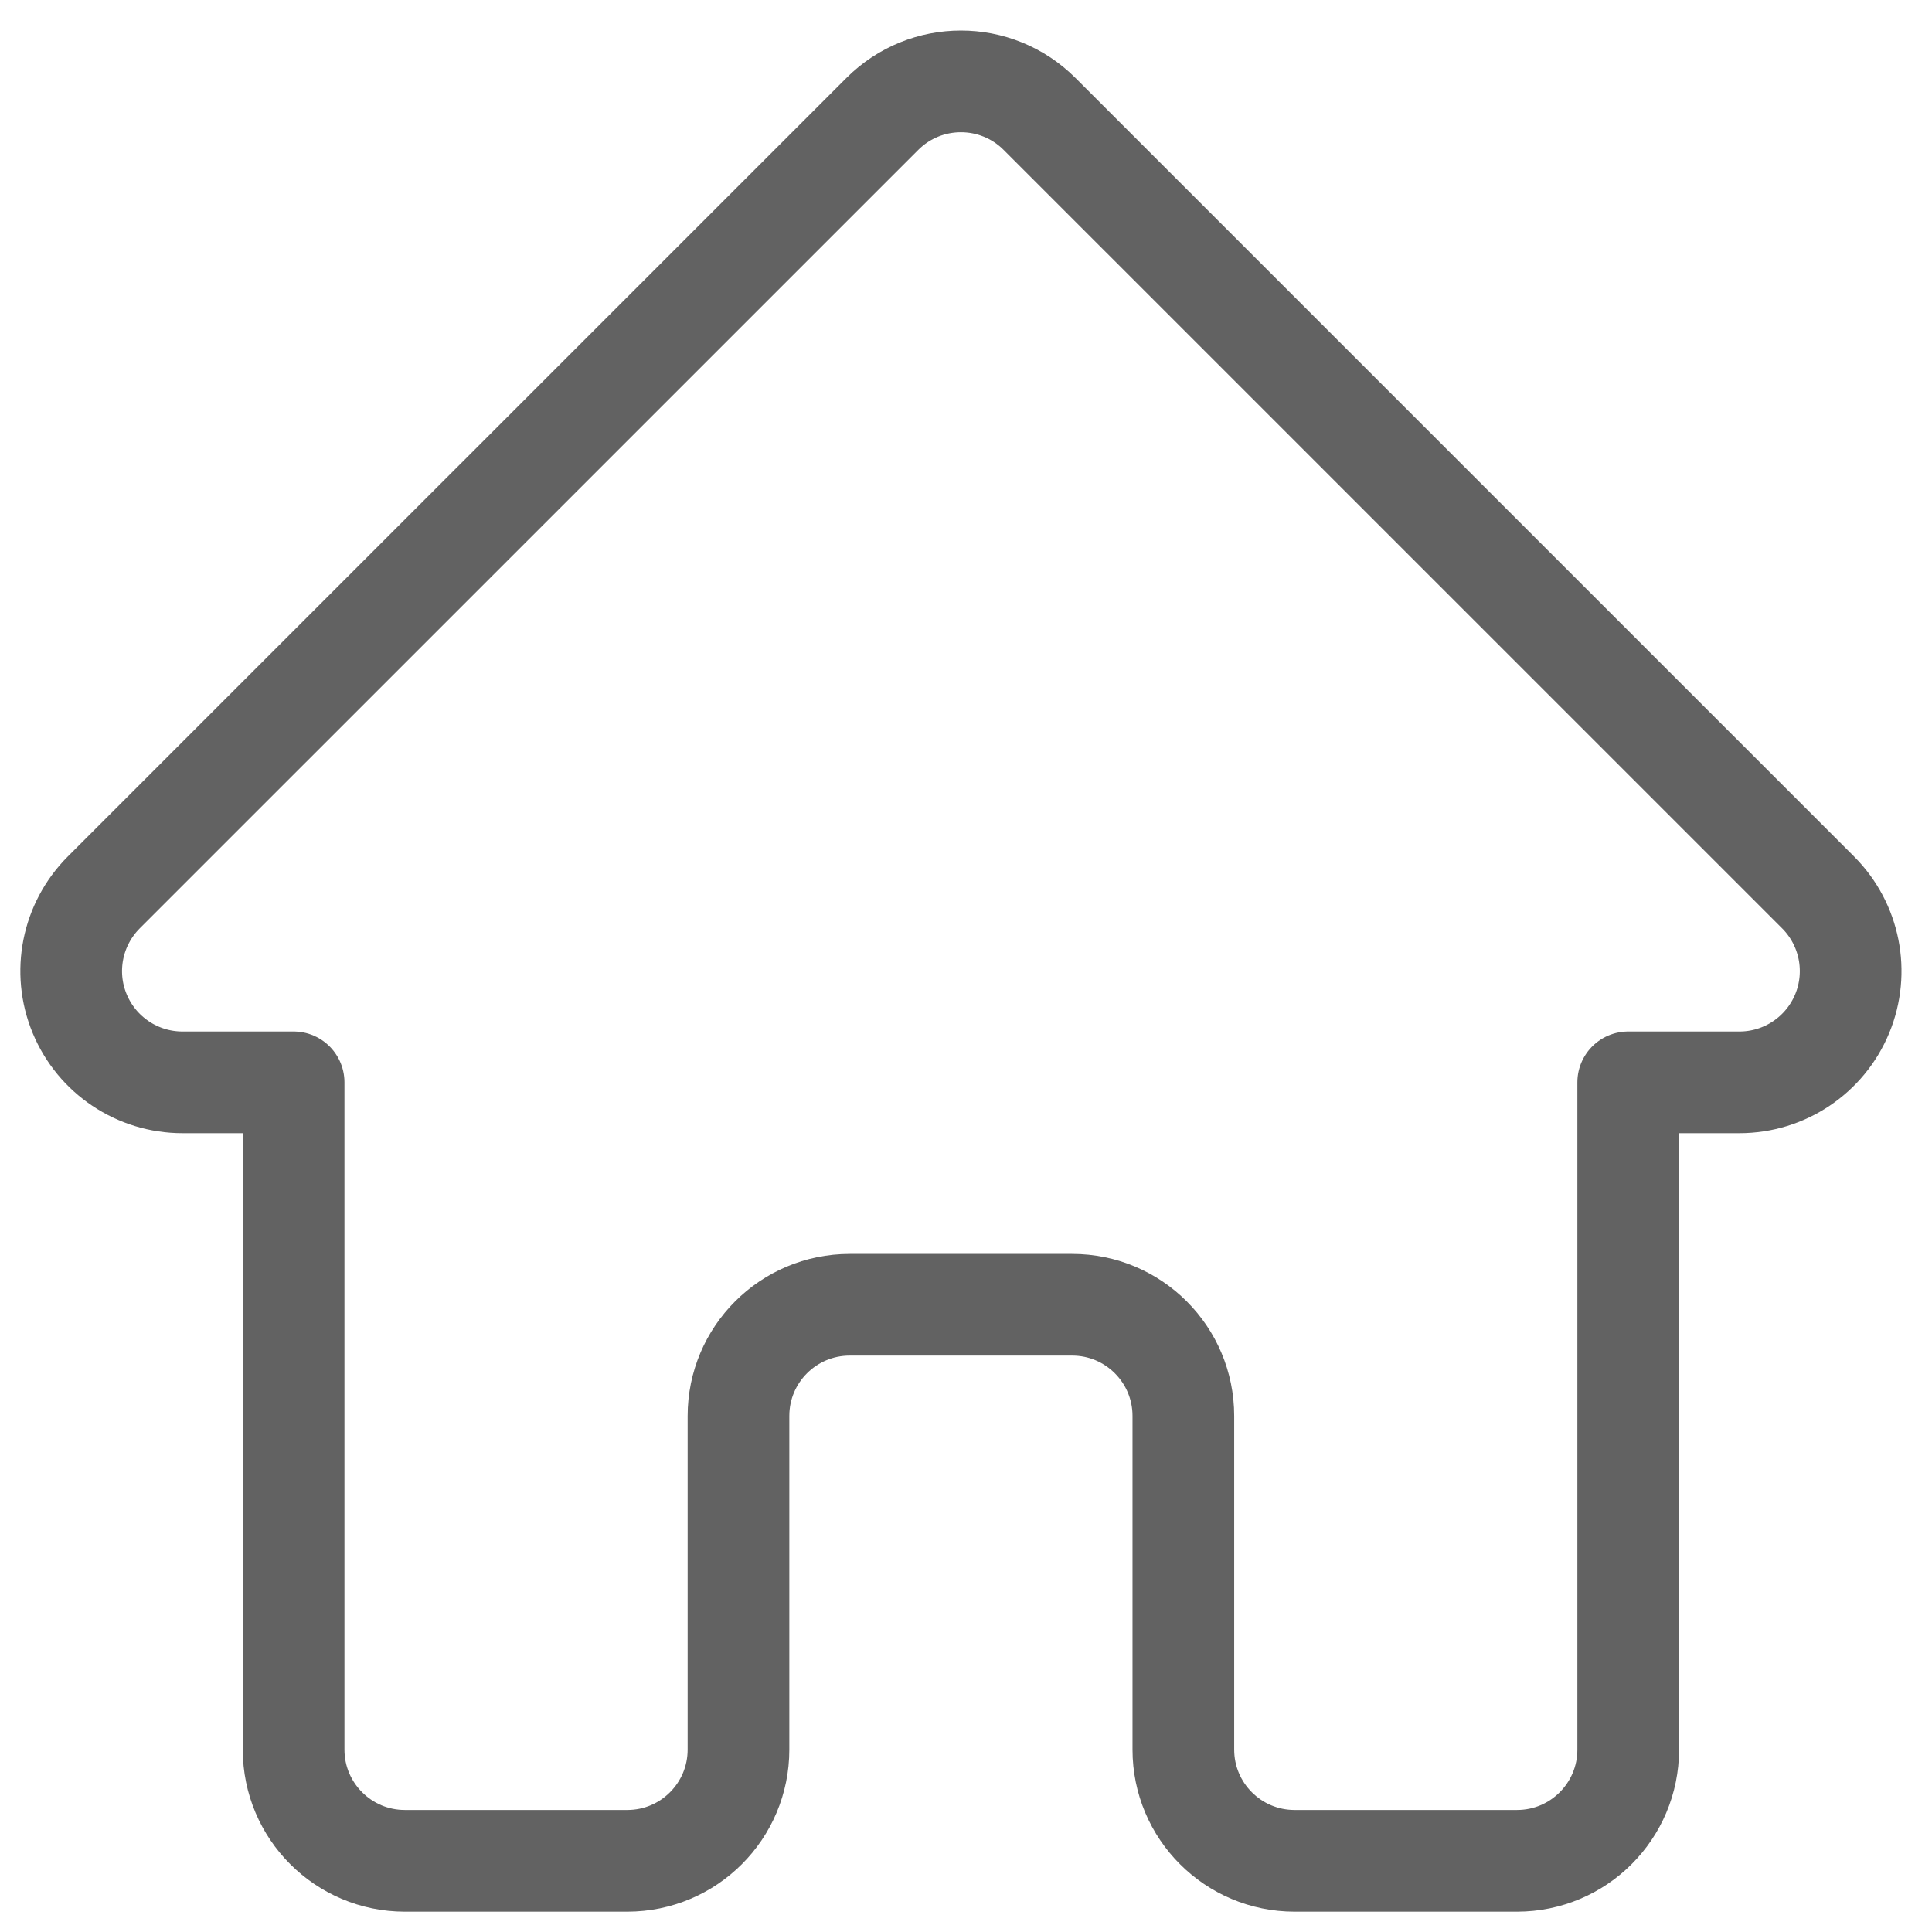 <svg width="38" height="38" viewBox="0 0 38 38" fill="none" xmlns="http://www.w3.org/2000/svg">
<path fill-rule="evenodd" clip-rule="evenodd" d="M17.354 2.241C18.208 1.387 19.593 1.387 20.447 2.241L35.76 17.553C36.385 18.179 36.572 19.12 36.234 19.937C35.895 20.755 35.098 21.288 34.213 21.288H32.025V34.413C32.025 35.621 31.046 36.6 29.838 36.6H25.463C24.255 36.6 23.275 35.621 23.275 34.413V27.85C23.275 26.642 22.296 25.663 21.088 25.663H16.713C15.505 25.663 14.525 26.642 14.525 27.85V34.413C14.525 35.621 13.546 36.6 12.338 36.6H7.963C6.755 36.6 5.775 35.621 5.775 34.413V21.288H3.588C2.703 21.288 1.906 20.755 1.567 19.937C1.228 19.12 1.416 18.179 2.041 17.553L17.354 2.241Z" stroke="#626262" stroke-width="2" stroke-linecap="round" stroke-linejoin="round"/>
</svg>
